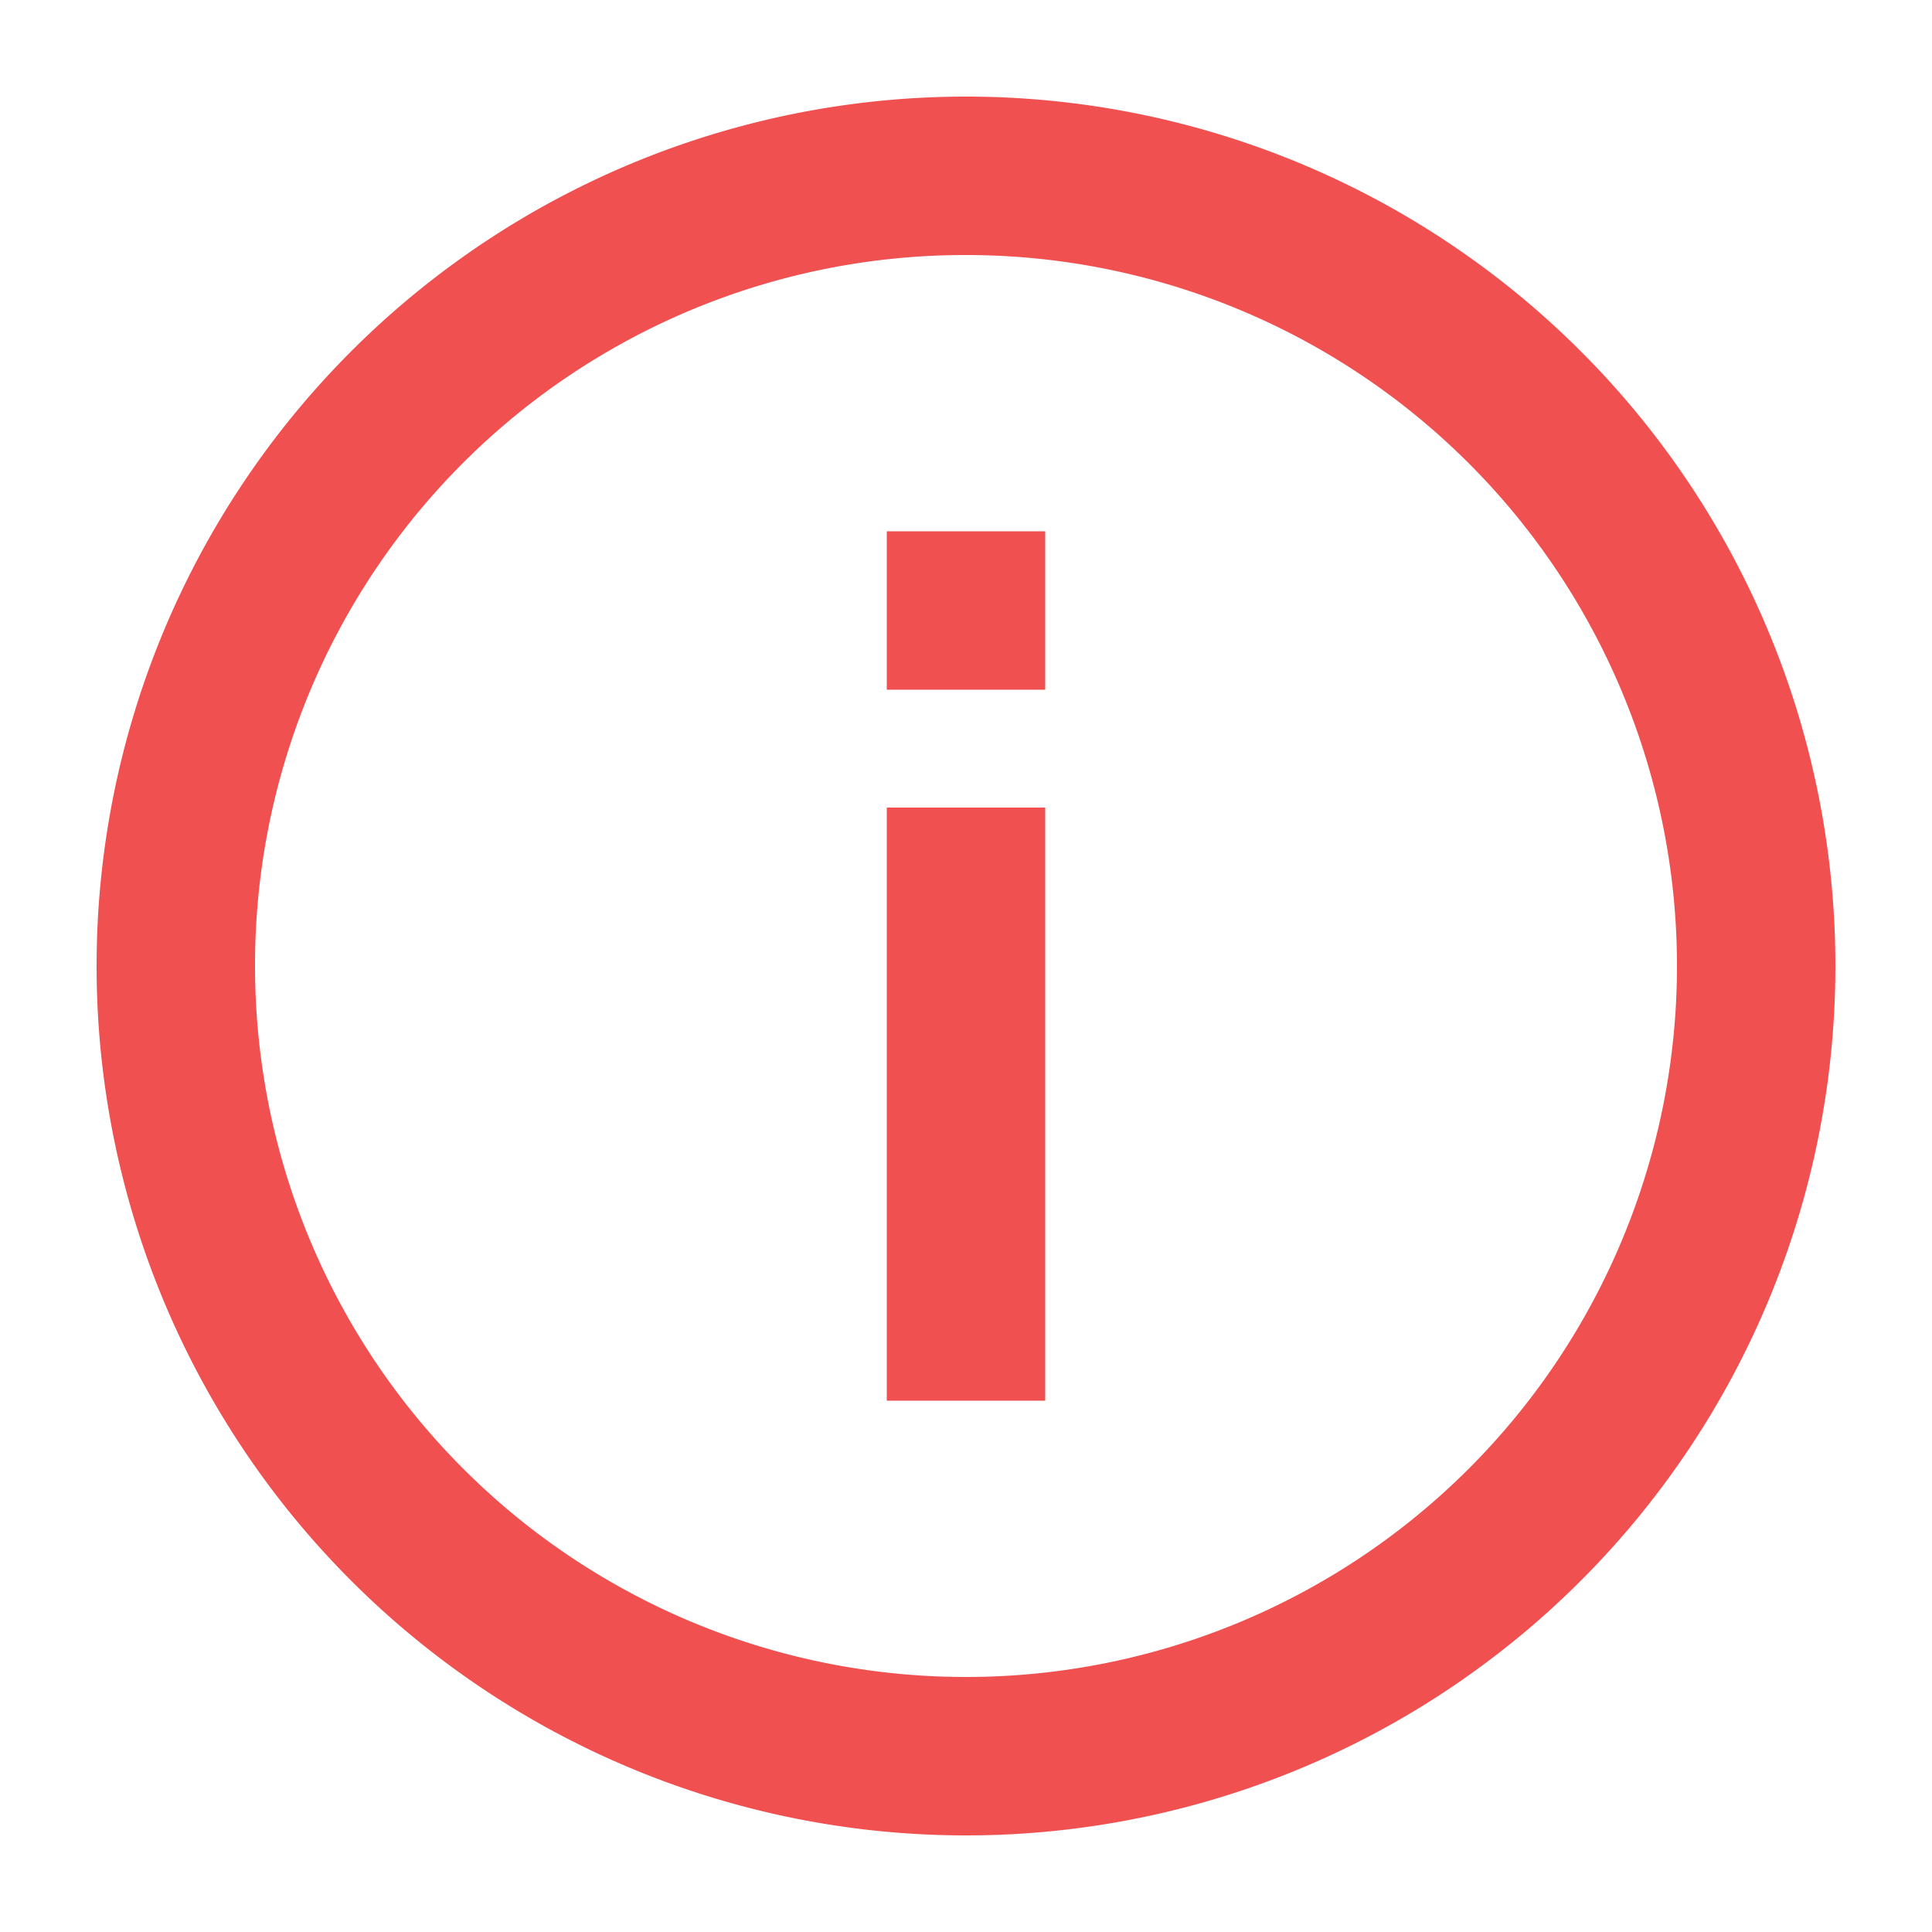 <svg id="Layer_57" data-name="Layer 57" xmlns="http://www.w3.org/2000/svg" viewBox="0 0 20 20">
  <title>info</title>
  <g>
    <path d="M10,19a9,9,0,1,0-9-9A9,9,0,0,0,10,19ZM10,2.64A7.36,7.36,0,1,1,2.64,10,7.35,7.35,0,0,1,10,2.64Z" 
    	style="fill:#f05050"/>
    <rect x="9.18" y="8.36" width="1.64" height="6.14" style="fill:#f05050" />
    <rect x="9.18" y="5.5" width="1.64" height="1.64" style="fill:#f05050" />
  </g>
</svg>
